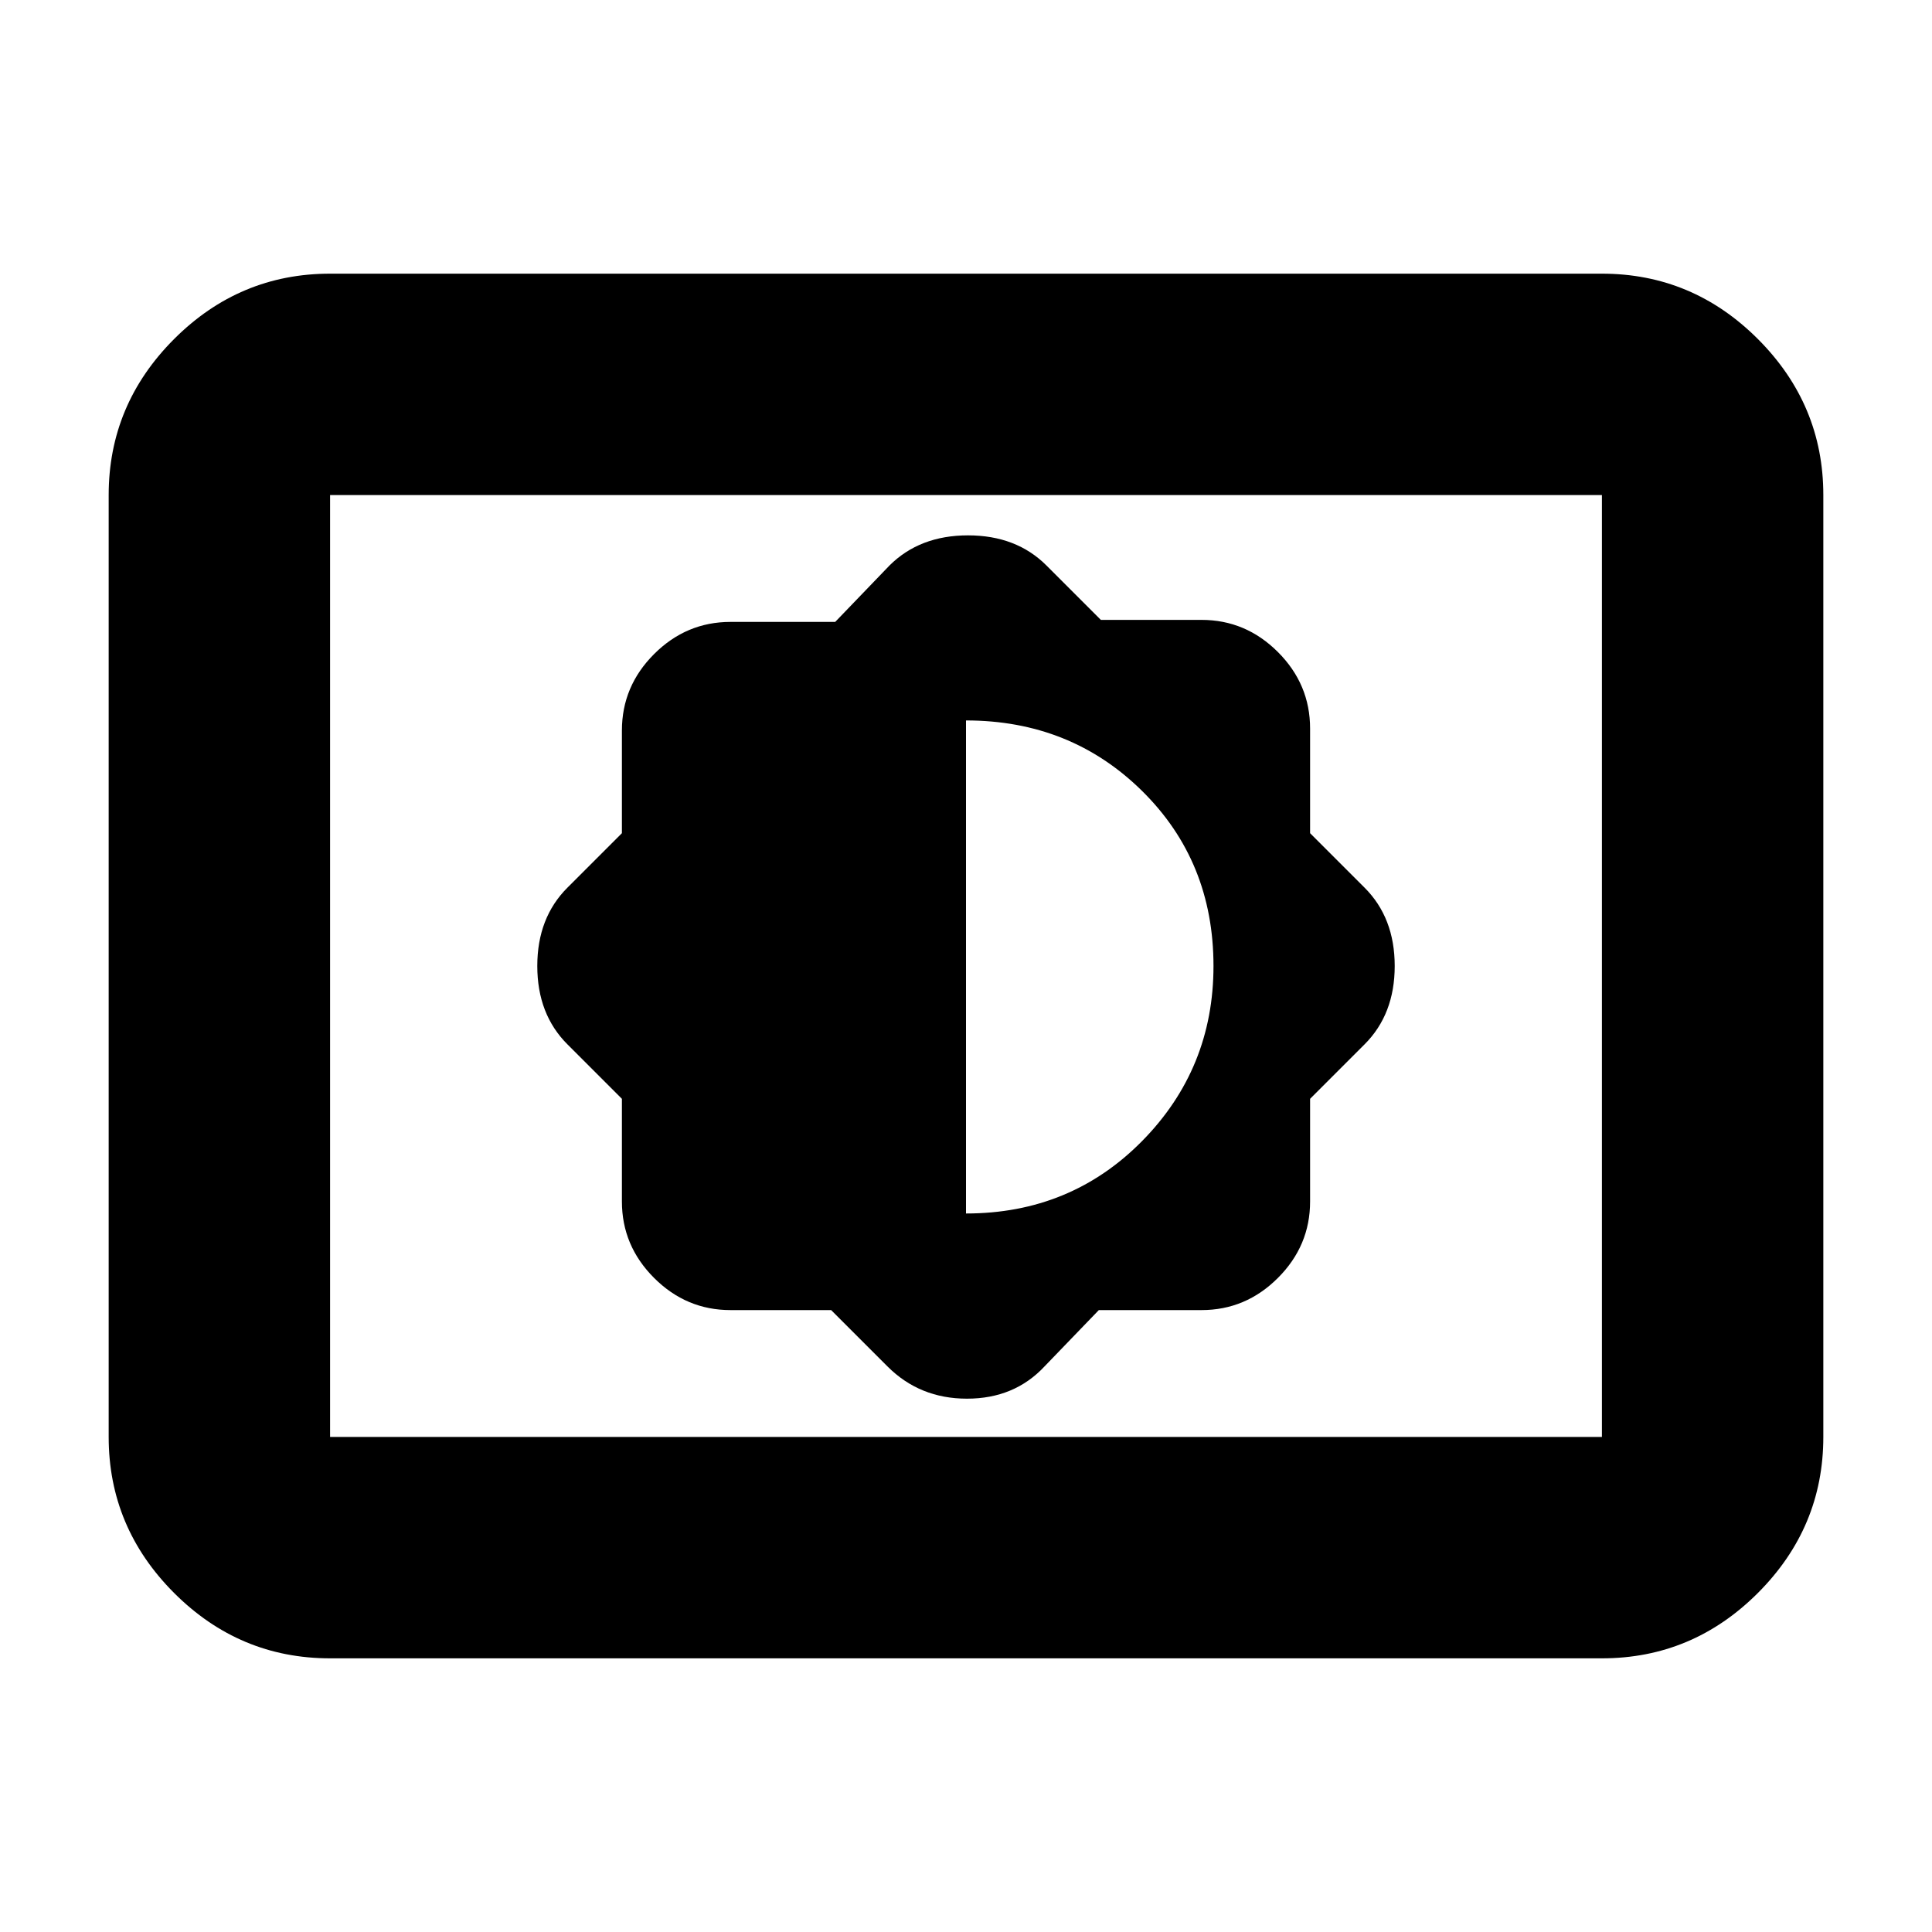 <svg xmlns="http://www.w3.org/2000/svg" height="20" width="20"><path d="m8.604 13.562.584.584q.333.333.822.333.49 0 .802-.333l.563-.584h1.063q.458 0 .791-.333t.333-.791v-1.063l.563-.563q.313-.312.313-.812t-.313-.812l-.563-.563V7.542q0-.459-.333-.792t-.791-.333h-1.042l-.563-.563q-.312-.312-.812-.312t-.813.312l-.562.584H7.562q-.458 0-.791.333t-.333.791v1.063l-.563.563q-.313.312-.313.812t.313.812l.563.563v1.063q0 .458.333.791t.791.333Zm1.396-1V7.458q1.083 0 1.823.73.739.729.739 1.812 0 1.062-.739 1.812-.74.75-1.823.75Zm-6.583 4.605q-.938 0-1.615-.677-.677-.678-.677-1.615v-9.75q0-.937.677-1.615.677-.677 1.615-.677h13.166q.938 0 1.615.677.677.678.677 1.615v9.75q0 .937-.677 1.615-.677.677-1.615.677Zm0-2.292v-9.75 9.75Zm0 0h13.166v-9.75H3.417v9.75Z"/></svg>